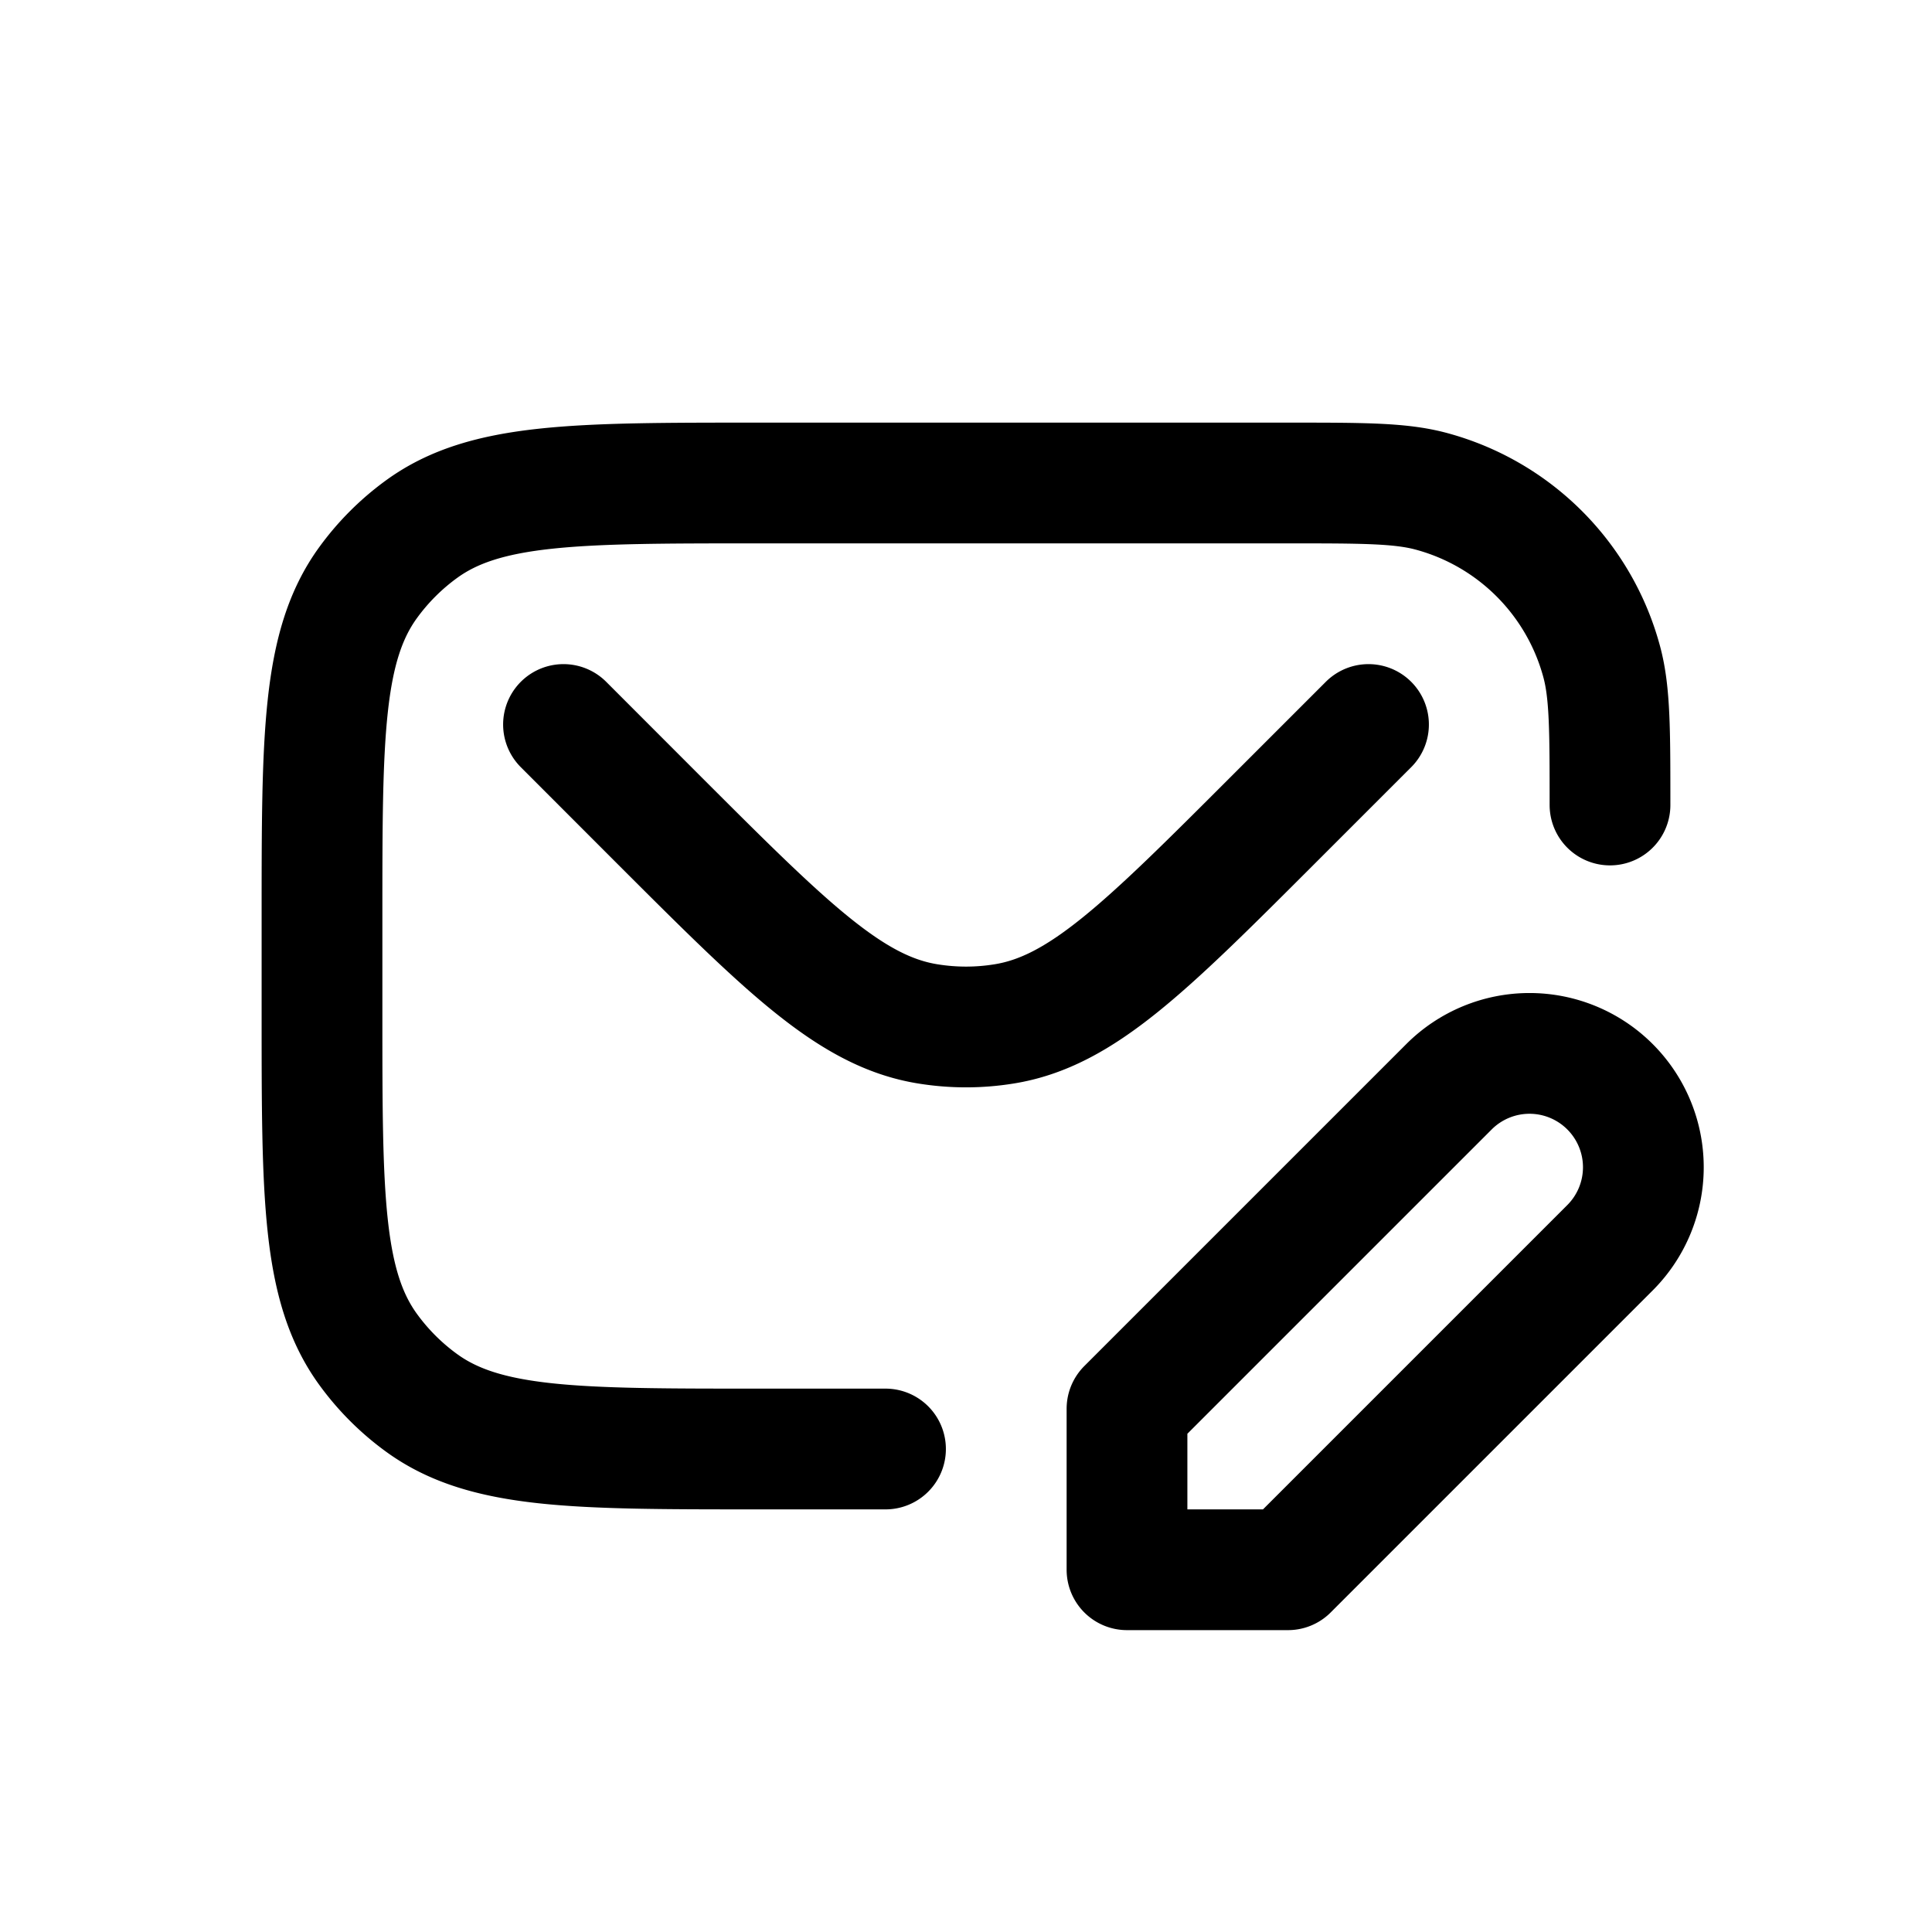 <svg id="emailEdit" xmlns="http://www.w3.org/2000/svg" fill="none" viewBox="0 0 24 24"><path stroke="currentColor" stroke-linecap="round" stroke-linejoin="round" stroke-width="1.5" d="m17 9-1.182 1.182c-1.59 1.59-2.386 2.386-3.349 2.538-.31.05-.627.05-.938 0-.963-.152-1.758-.947-3.35-2.538L7 9m4 9H9.4c-2.25 0-3.375 0-4.163-.573a3 3 0 0 1-.664-.664C4 15.975 4 14.85 4 12.6v-1.2c0-2.25 0-3.375.573-4.163a3 3 0 0 1 .664-.664C6.025 6 7.15 6 9.4 6H16c.93 0 1.395 0 1.776.102a3 3 0 0 1 2.122 2.122C20 8.605 20 9.07 20 10m-6 7.5v2h2l4-4a1.414 1.414 0 0 0 0-2v0a1.414 1.414 0 0 0-2 0z" /></svg>